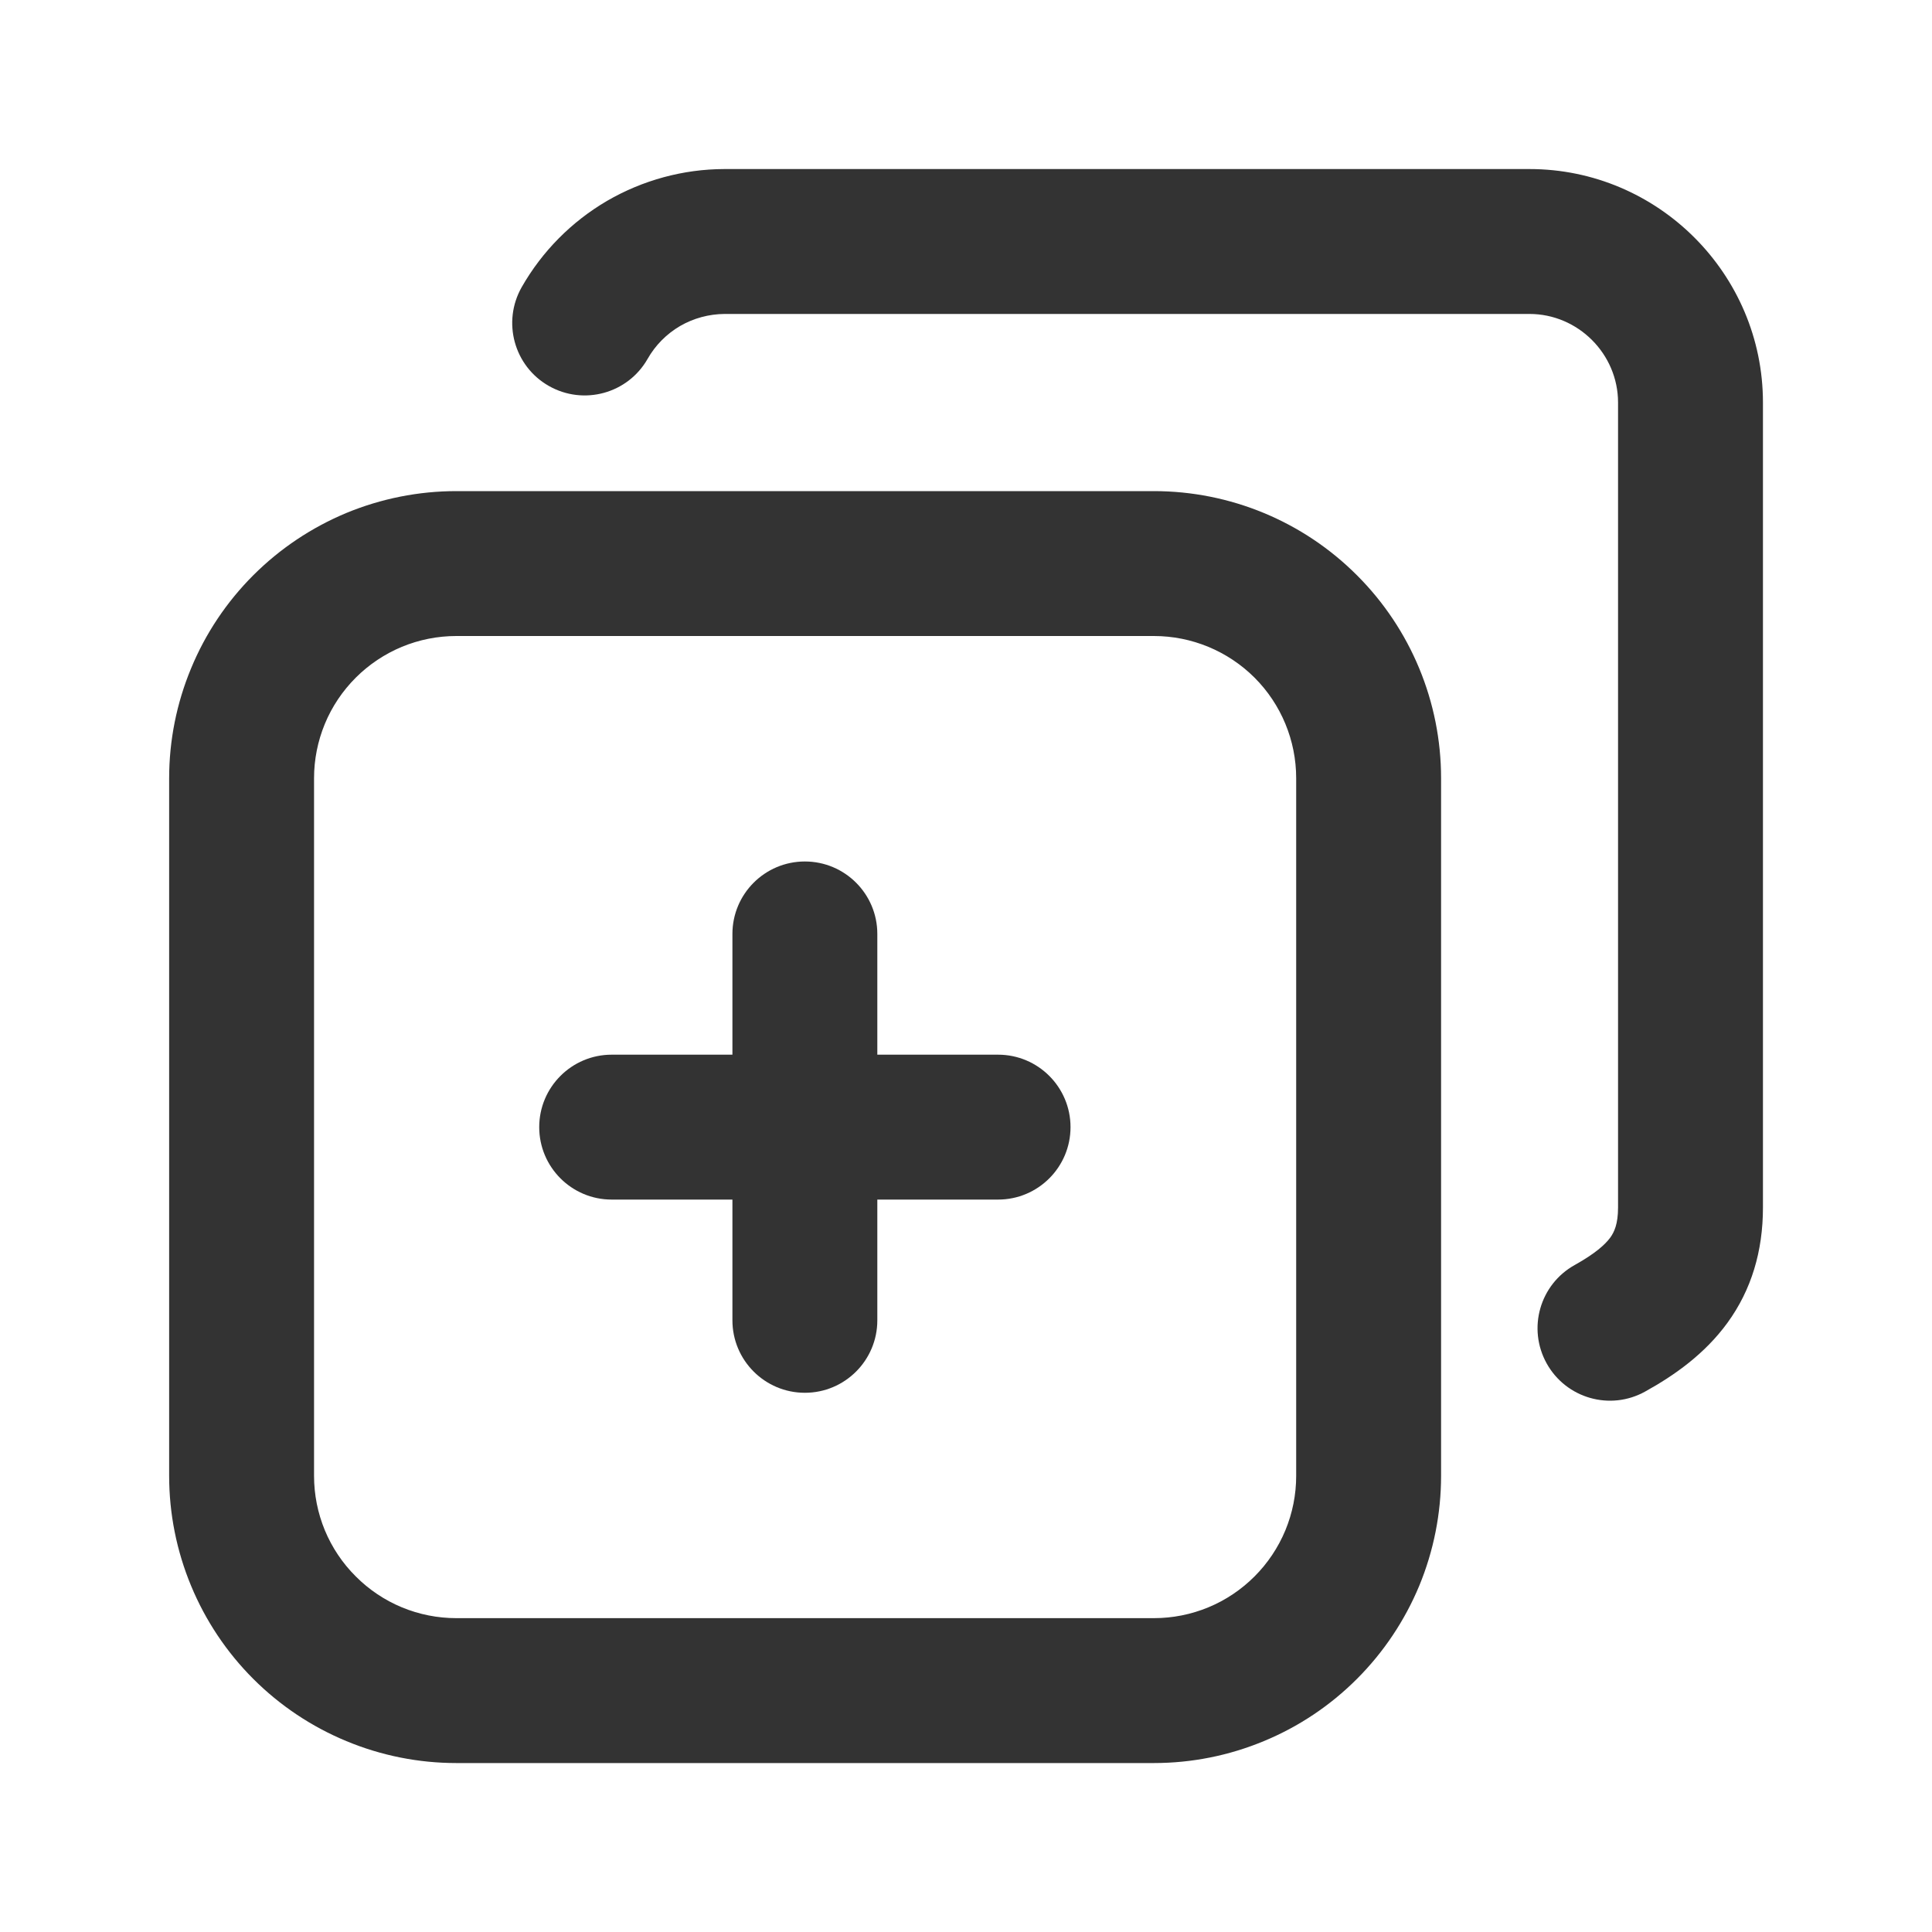 <svg width="20" height="20" viewBox="0 0 20 20" fill="none" xmlns="http://www.w3.org/2000/svg">
<path fill-rule="evenodd" clip-rule="evenodd" d="M13.418 8.056C13.418 7.666 13.263 7.291 12.987 7.015C12.71 6.739 12.336 6.584 11.945 6.584L4.724 6.584C4.53 6.584 4.339 6.622 4.16 6.696C3.982 6.77 3.819 6.879 3.683 7.015C3.546 7.152 3.437 7.314 3.363 7.493C3.289 7.672 3.251 7.863 3.251 8.056L3.251 15.278C3.251 15.472 3.289 15.663 3.363 15.842C3.437 16.02 3.546 16.183 3.683 16.319C3.819 16.456 3.982 16.565 4.16 16.639C4.339 16.713 4.53 16.751 4.724 16.751L11.945 16.751C12.139 16.751 12.33 16.713 12.509 16.639C12.688 16.565 12.85 16.456 12.987 16.319C13.123 16.183 13.232 16.02 13.306 15.842C13.38 15.663 13.418 15.472 13.418 15.278L13.418 8.056ZM14.047 5.955C14.605 6.512 14.918 7.268 14.918 8.056L14.918 15.278C14.918 15.668 14.841 16.055 14.692 16.416C14.542 16.776 14.323 17.104 14.047 17.38C13.771 17.656 13.444 17.875 13.083 18.024C12.722 18.174 12.336 18.251 11.945 18.251L4.724 18.251C4.333 18.251 3.947 18.174 3.586 18.024C3.226 17.875 2.898 17.656 2.622 17.38C2.346 17.104 2.127 16.776 1.978 16.416C1.828 16.055 1.751 15.668 1.751 15.278L1.751 8.056C1.751 7.666 1.828 7.28 1.978 6.919C2.127 6.558 2.346 6.231 2.622 5.955C2.898 5.679 3.226 5.46 3.586 5.31C3.947 5.161 4.333 5.084 4.724 5.084L11.945 5.084C12.734 5.084 13.49 5.397 14.047 5.955Z" fill="#333333"/>
<path fill-rule="evenodd" clip-rule="evenodd" d="M16.75 4.167C16.75 3.664 16.336 3.25 15.833 3.25L7.501 3.25C7.339 3.251 7.18 3.294 7.04 3.375C6.9 3.457 6.784 3.574 6.704 3.715C6.499 4.075 6.041 4.2 5.681 3.995C5.321 3.79 5.196 3.332 5.401 2.972C5.612 2.602 5.917 2.294 6.285 2.079C6.654 1.865 7.072 1.751 7.498 1.75L7.5 1.75L15.833 1.75C17.164 1.75 18.25 2.836 18.25 4.167L18.25 12.5C18.25 12.953 18.13 13.353 17.883 13.693C17.647 14.017 17.333 14.238 17.031 14.405C16.669 14.607 16.212 14.476 16.011 14.114C15.81 13.752 15.94 13.296 16.302 13.095C16.513 12.977 16.615 12.885 16.669 12.812C16.71 12.755 16.75 12.672 16.75 12.5L16.75 4.167Z" fill="#333333"/>
<path fill-rule="evenodd" clip-rule="evenodd" d="M8.332 8.918C8.746 8.918 9.082 9.254 9.082 9.668L9.082 13.668C9.082 14.082 8.746 14.418 8.332 14.418C7.918 14.418 7.582 14.082 7.582 13.668L7.582 9.668C7.582 9.254 7.918 8.918 8.332 8.918Z" fill="#333333"/>
<path fill-rule="evenodd" clip-rule="evenodd" d="M11.082 11.668C11.082 12.082 10.746 12.418 10.332 12.418L6.332 12.418C5.918 12.418 5.582 12.082 5.582 11.668C5.582 11.254 5.918 10.918 6.332 10.918L10.332 10.918C10.746 10.918 11.082 11.254 11.082 11.668Z" fill="#333333"/>
</svg>
